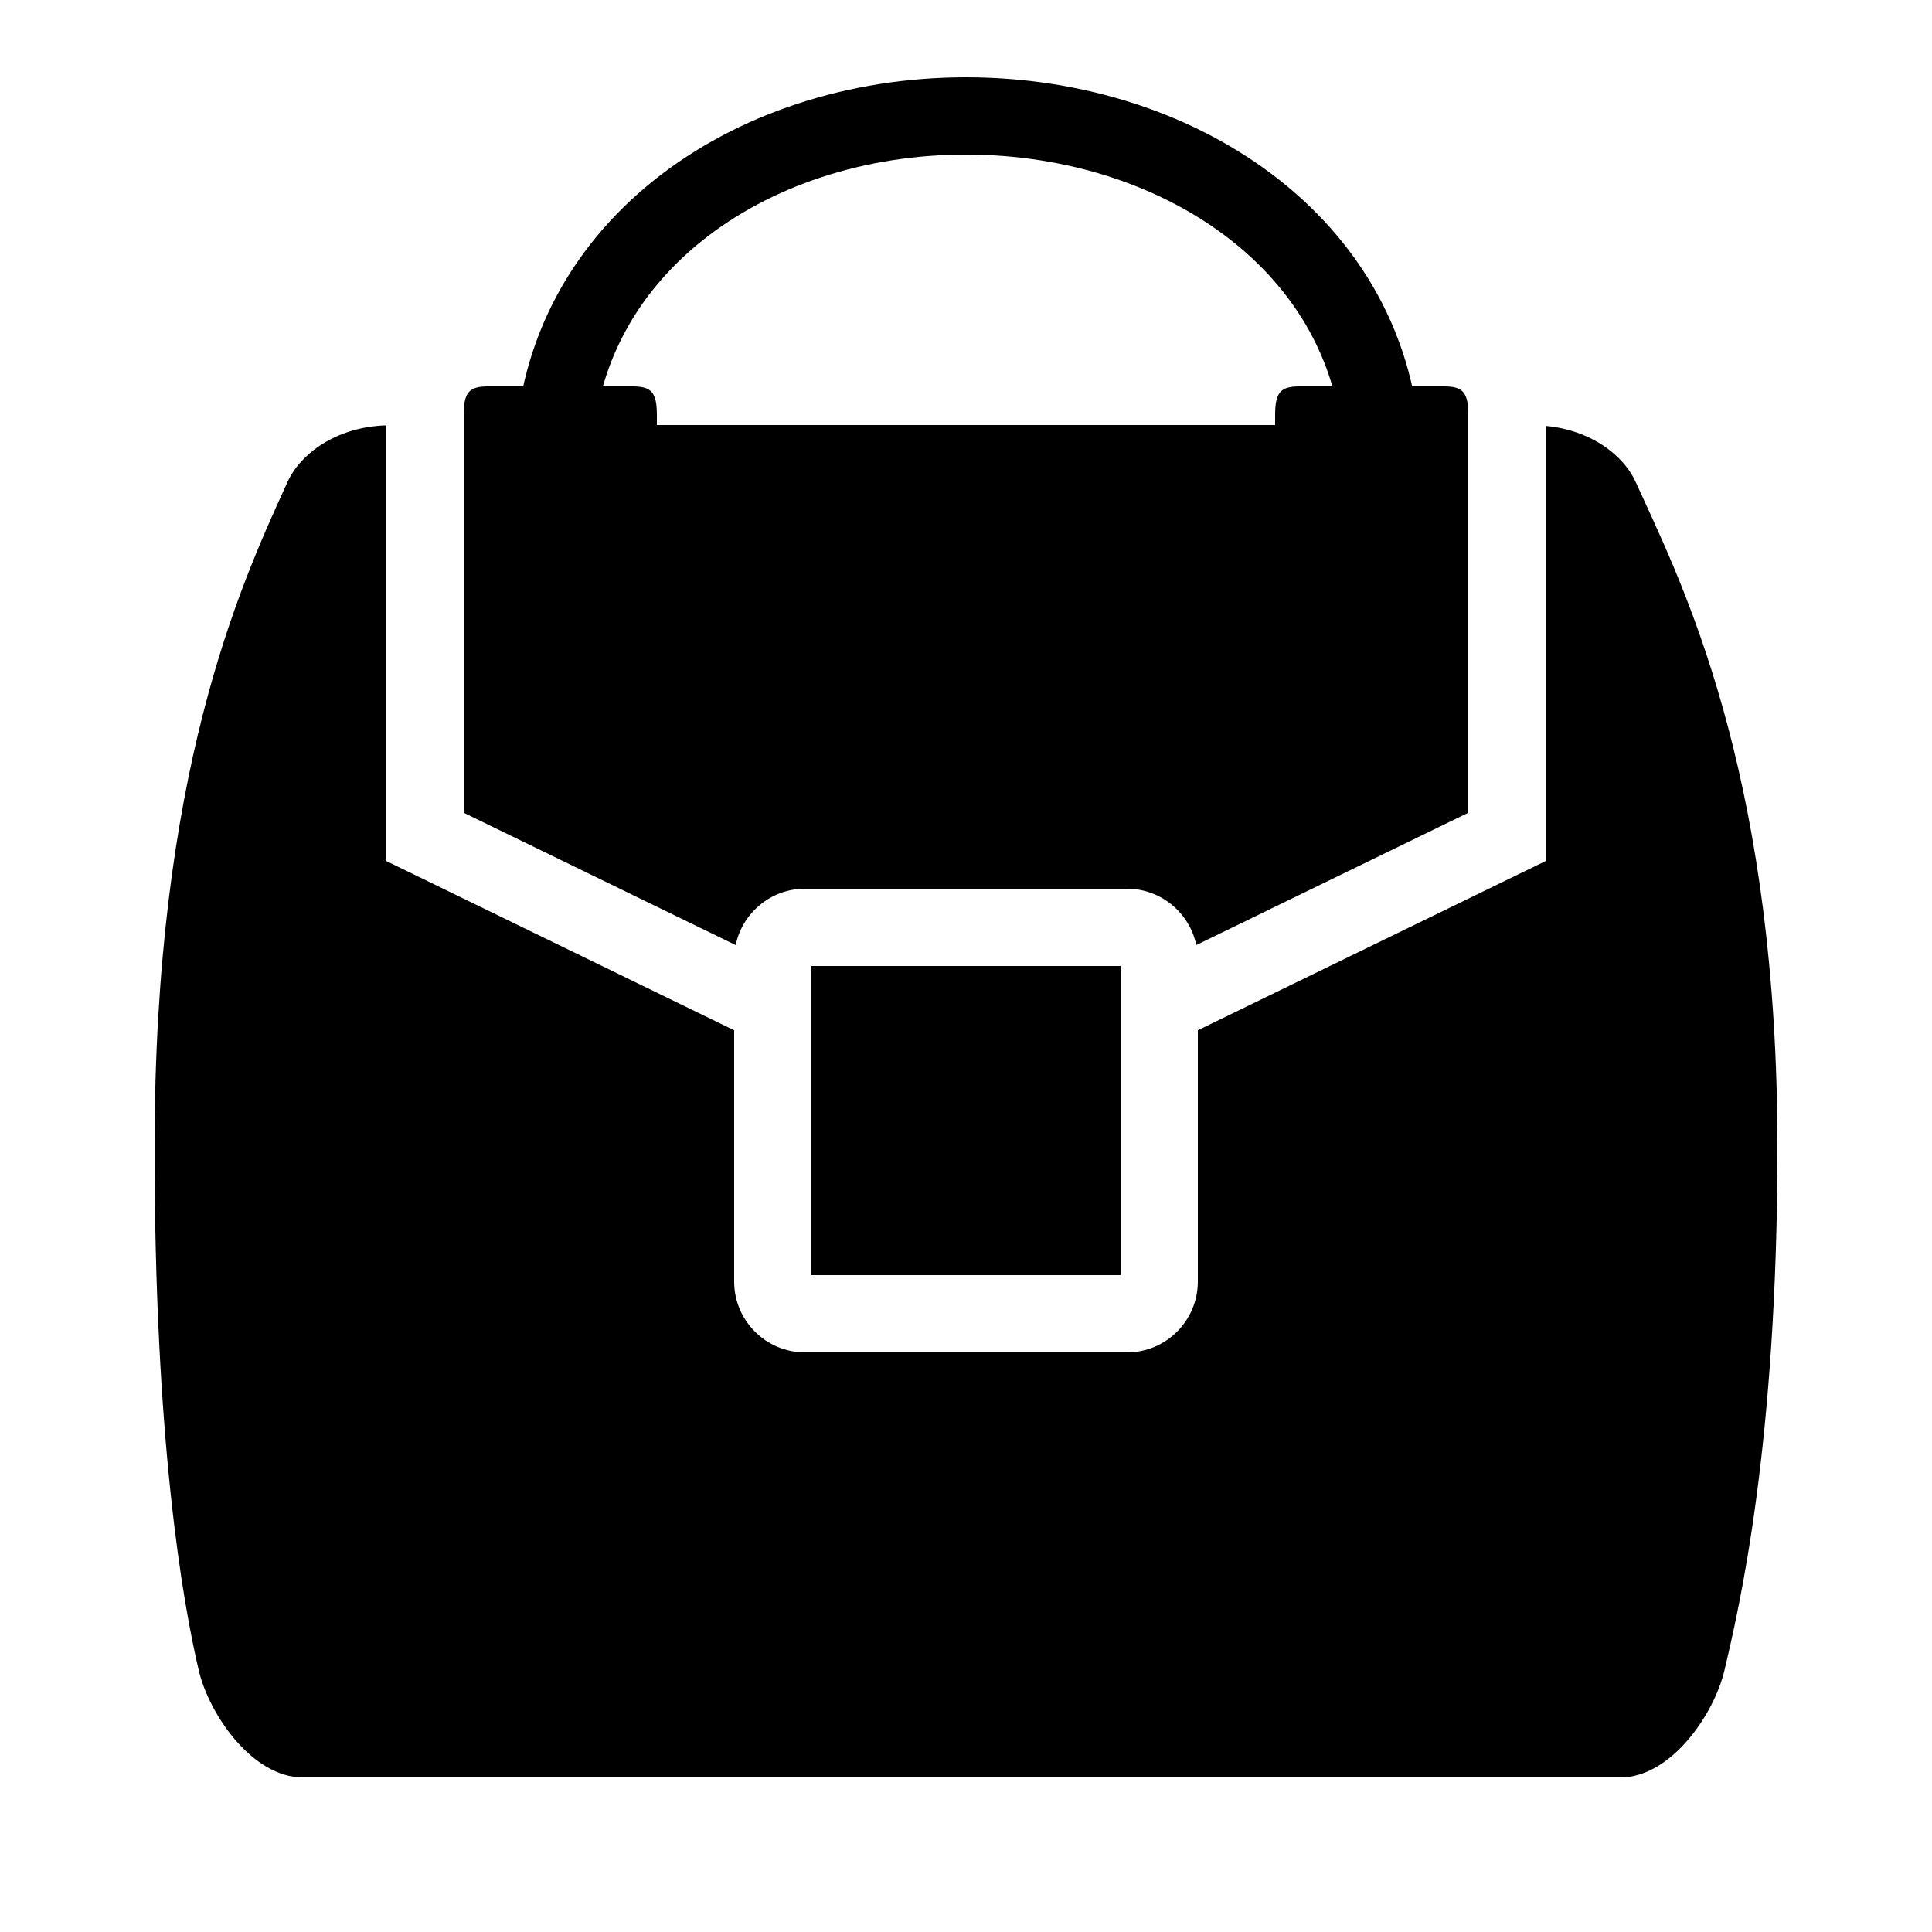<?xml version="1.0" encoding="iso-8859-1"?><!-- Generator: Adobe Illustrator 21.1.0, SVG Export Plug-In . SVG Version: 6.00 Build 0)  --><svg xmlns="http://www.w3.org/2000/svg" xmlns:xlink="http://www.w3.org/1999/xlink" viewBox="0 0 50 50" width="50px" height="50px"><path style="fill:none;stroke:#000000;stroke-width:2;stroke-miterlimit:10;" d="M14.318,12.08C14.318,6.513,19.352,3,25,3s10.773,3.513,10.773,9.08"/><path d="M33,13v-2.25c0-0.589,0.134-0.75,0.625-0.75h3.75C37.866,10,38,10.161,38,10.75V13H33z"/><path d="M12,13v-2.25c0-0.589,0.134-0.75,0.625-0.75h3.75C16.866,10,17,10.161,17,10.75V13H12z"/><g><g><path d="M42.551,12.953l-0.223-0.486c-0.304-0.668-1.132-1.334-2.328-1.445v11.263l-9,4.378v6.504C31,34.178,30.178,35,29.167,35h-8.333C19.822,35,19,34.178,19,33.167v-6.504l-9-4.378V11.008c-1.318,0.04-2.232,0.75-2.556,1.46l-0.062,0.135C6.201,15.197,4,20.027,4,29.695c0,7.549,0.718,11.725,1.146,13.543C5.414,44.367,6.527,46,7.841,46h34.093c1.312,0,2.425-1.633,2.692-2.762C45.002,41.646,46,37.416,46,29.695C46,20.449,43.756,15.573,42.551,12.953z M20.833,23h8.333c0.882,0,1.62,0.626,1.794,1.458L38,21.034V11H12v10.034l7.039,3.424C19.213,23.626,19.951,23,20.833,23z M29,33v-8h-8v8H29z"/></g></g></svg>